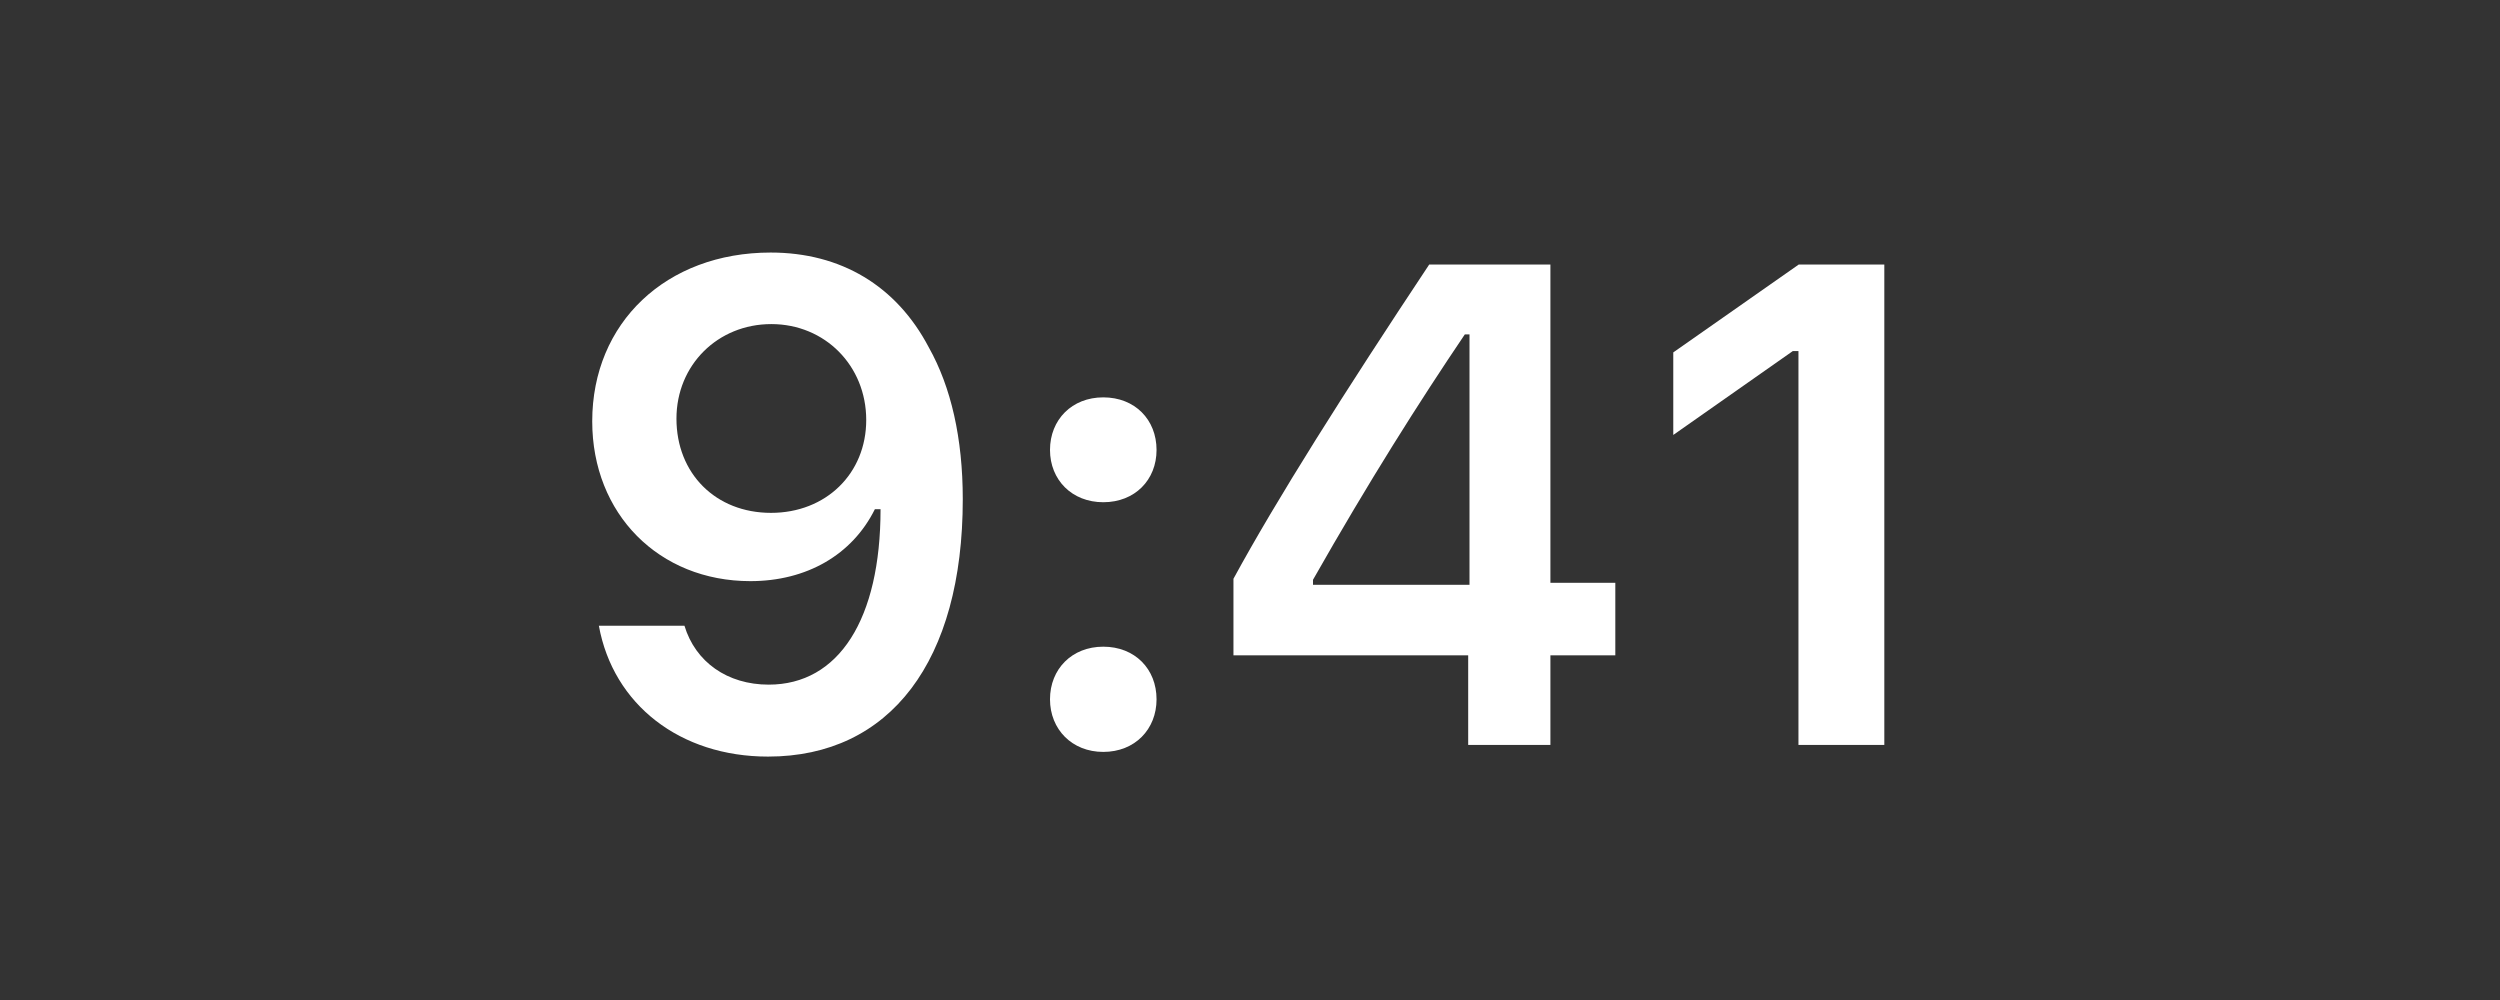 <svg width="55" height="22" viewBox="0 0 55 22" fill="none" xmlns="http://www.w3.org/2000/svg">
<rect x="0" y="0" width="55" height="22" fill="#333333" stroke="none"/>
<path d="M16.896 16.645C19.584 16.645 21.181 14.543 21.181 10.983C21.181 9.643 20.924 8.515 20.434 7.643C19.723 6.288 18.5 5.556 16.955 5.556C14.655 5.556 13.029 7.101 13.029 9.269C13.029 11.305 14.494 12.785 16.508 12.785C17.746 12.785 18.749 12.206 19.247 11.203H19.269C19.269 11.203 19.299 11.203 19.306 11.203C19.32 11.203 19.372 11.203 19.372 11.203C19.372 13.62 18.456 15.062 16.911 15.062C16.003 15.062 15.299 14.565 15.058 13.766H13.175C13.49 15.502 14.963 16.645 16.896 16.645ZM16.962 11.283C15.746 11.283 14.882 10.419 14.882 9.21C14.882 8.031 15.79 7.13 16.969 7.13C18.149 7.13 19.057 8.046 19.057 9.24C19.057 10.419 18.171 11.283 16.962 11.283Z" fill="white"/>
<path d="M24.272 16.542C24.968 16.542 25.444 16.044 25.444 15.385C25.444 14.718 24.968 14.227 24.272 14.227C23.583 14.227 23.1 14.718 23.1 15.385C23.1 16.044 23.583 16.542 24.272 16.542ZM24.272 11.049C24.968 11.049 25.444 10.558 25.444 9.899C25.444 9.232 24.968 8.742 24.272 8.742C23.583 8.742 23.1 9.232 23.1 9.899C23.1 10.558 23.583 11.049 24.272 11.049Z" fill="white"/>
<path d="M32.3 16.388H34.109V14.418H35.537V12.821H34.109V5.819H31.443C29.575 8.632 28.088 10.983 27.136 12.733V14.418H32.3V16.388ZM28.886 12.755C30.117 10.587 31.216 8.852 32.226 7.357H32.329V12.865H28.886V12.755Z" fill="white"/>
<path d="M39.566 16.388H41.455V5.819H39.573L36.812 7.753V9.569L39.441 7.724H39.566V16.388Z" fill="white"/>
</svg>
